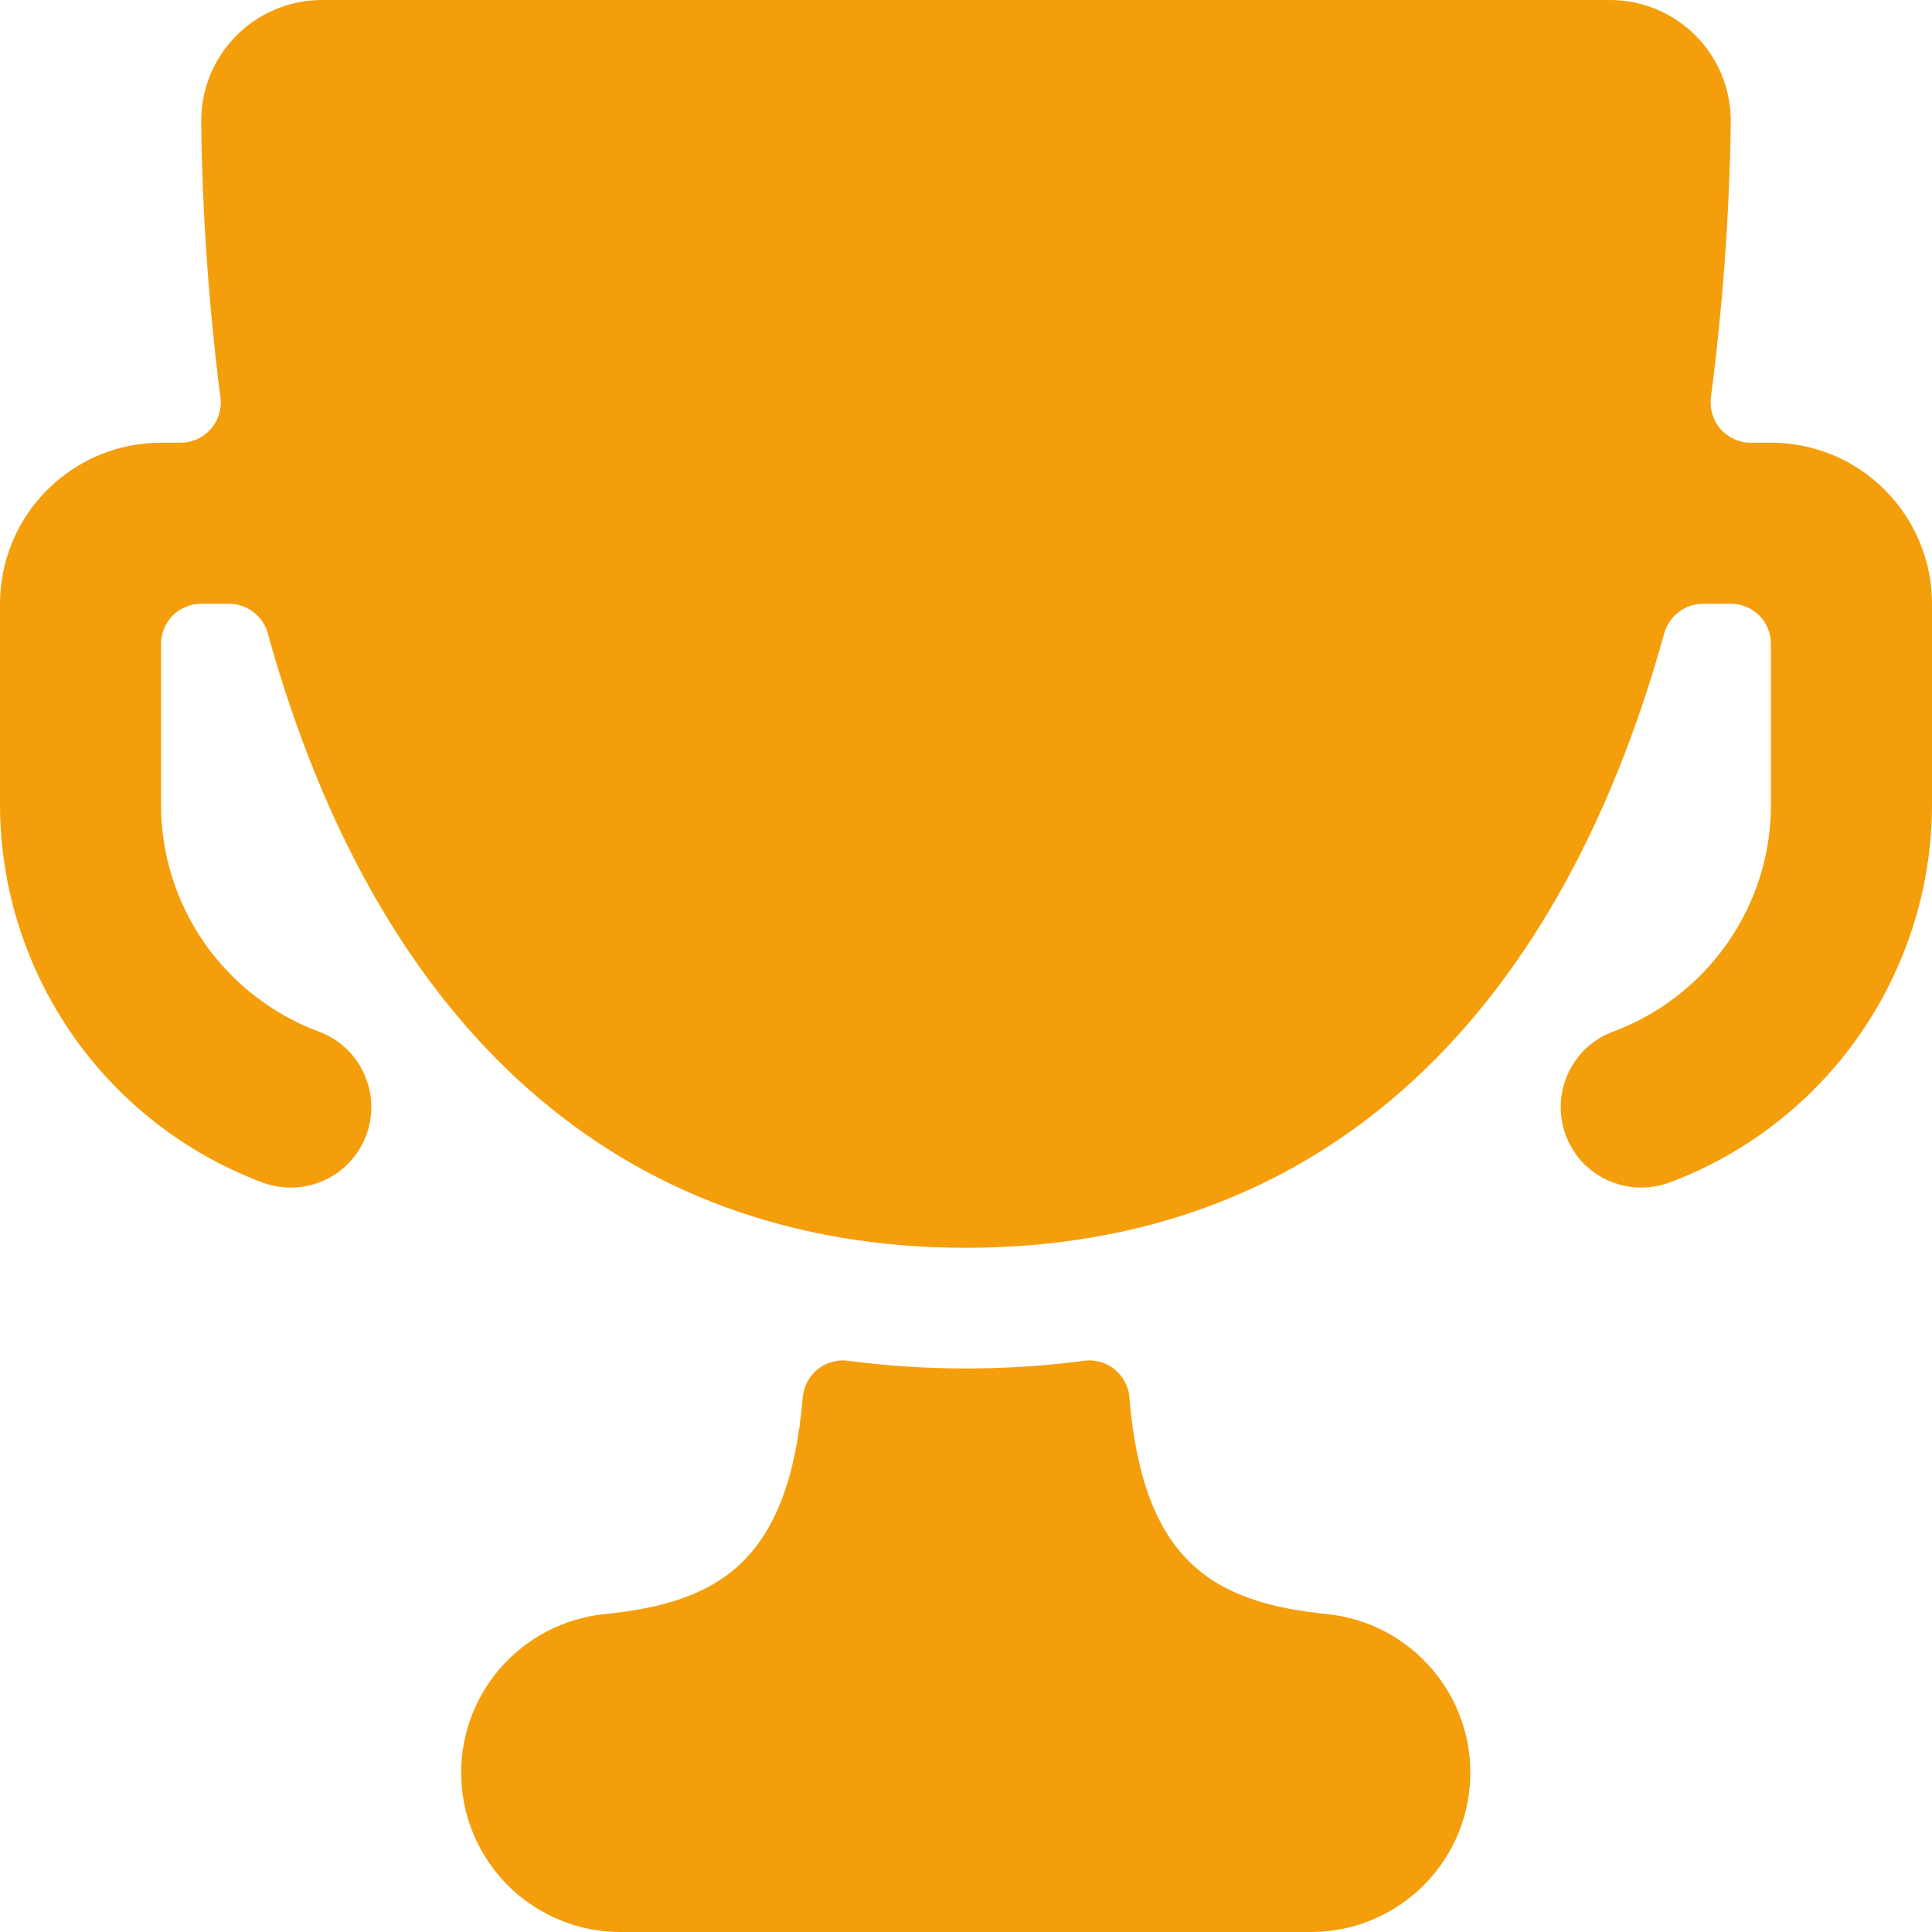 <svg width="14" height="14" viewBox="0 0 14 14" fill="none" xmlns="http://www.w3.org/2000/svg">
<g clip-path="url(#clip0)">
<path d="M9.625 11.697C8.795 11.615 8.283 11.319 8.184 10.126C8.181 10.086 8.17 10.048 8.151 10.013C8.132 9.978 8.107 9.947 8.076 9.922C8.045 9.898 8.01 9.879 7.972 9.869C7.933 9.858 7.894 9.855 7.854 9.861C7.288 9.935 6.714 9.935 6.147 9.861C6.108 9.855 6.068 9.858 6.03 9.869C5.992 9.879 5.956 9.898 5.925 9.922C5.894 9.947 5.869 9.978 5.85 10.013C5.832 10.048 5.821 10.086 5.817 10.126C5.716 11.321 5.204 11.615 4.375 11.697C4.081 11.729 3.811 11.871 3.619 12.095C3.427 12.32 3.328 12.609 3.343 12.904C3.358 13.199 3.486 13.477 3.699 13.681C3.913 13.884 4.196 13.999 4.491 14H9.508C9.803 13.998 10.086 13.883 10.299 13.679C10.512 13.475 10.639 13.197 10.653 12.902C10.668 12.607 10.569 12.319 10.377 12.095C10.185 11.87 9.915 11.728 9.621 11.697H9.625Z" fill="#F59E0B"/>
<path fill-rule="evenodd" clip-rule="evenodd" d="M12.69 3.208H12.833C13.143 3.208 13.44 3.331 13.658 3.55C13.877 3.769 14 4.066 14 4.375V5.833C13.999 6.429 13.815 7.01 13.475 7.499C13.135 7.988 12.653 8.362 12.095 8.57C12.023 8.596 11.947 8.608 11.87 8.605C11.793 8.602 11.718 8.584 11.649 8.552C11.579 8.52 11.516 8.475 11.464 8.419C11.412 8.362 11.372 8.296 11.345 8.224C11.319 8.153 11.307 8.076 11.31 8C11.313 7.923 11.331 7.848 11.363 7.778C11.395 7.708 11.44 7.646 11.496 7.594C11.553 7.542 11.619 7.501 11.691 7.475C12.025 7.35 12.314 7.126 12.518 6.833C12.723 6.539 12.833 6.191 12.833 5.833V4.667C12.833 4.589 12.803 4.515 12.748 4.46C12.693 4.406 12.619 4.375 12.542 4.375H12.342C12.278 4.375 12.216 4.396 12.165 4.434C12.114 4.473 12.078 4.527 12.06 4.588C11.265 7.458 9.508 9.042 7 9.042C4.492 9.042 2.735 7.458 1.94 4.588C1.923 4.527 1.886 4.473 1.835 4.434C1.784 4.396 1.722 4.375 1.658 4.375H1.458C1.381 4.375 1.307 4.406 1.252 4.46C1.197 4.515 1.167 4.589 1.167 4.667V5.833C1.167 6.191 1.277 6.539 1.481 6.833C1.686 7.126 1.975 7.35 2.309 7.475C2.455 7.528 2.573 7.638 2.637 7.778C2.702 7.919 2.708 8.079 2.655 8.224C2.601 8.37 2.492 8.488 2.351 8.552C2.211 8.617 2.05 8.623 1.905 8.57C1.347 8.362 0.865 7.988 0.525 7.499C0.185 7.01 0.001 6.429 0 5.833V4.375C0 4.066 0.123 3.769 0.342 3.55C0.561 3.331 0.857 3.208 1.167 3.208H1.306C1.347 3.209 1.389 3.2 1.427 3.183C1.465 3.166 1.499 3.141 1.526 3.11C1.554 3.079 1.575 3.042 1.587 3.002C1.599 2.962 1.603 2.92 1.597 2.879C1.513 2.219 1.466 1.554 1.458 0.888C1.457 0.772 1.478 0.657 1.521 0.549C1.564 0.442 1.628 0.344 1.71 0.261C1.791 0.178 1.888 0.113 1.995 0.068C2.102 0.023 2.217 -1.36304e-05 2.333 6.04189e-09H11.667C11.783 -1.24644e-05 11.898 0.023 12.005 0.068C12.111 0.113 12.209 0.178 12.29 0.261C12.371 0.343 12.436 0.441 12.479 0.549C12.522 0.657 12.543 0.772 12.542 0.888C12.532 1.554 12.484 2.218 12.398 2.879C12.393 2.92 12.396 2.962 12.409 3.002C12.421 3.042 12.441 3.079 12.469 3.11C12.497 3.141 12.531 3.166 12.569 3.183C12.607 3.2 12.648 3.209 12.69 3.208Z" fill="#F59E0B"/>
</g>
<defs>
<clipPath id="clip0">
<rect width="14" height="14" fill="white"/>
</clipPath>
</defs>
</svg>
